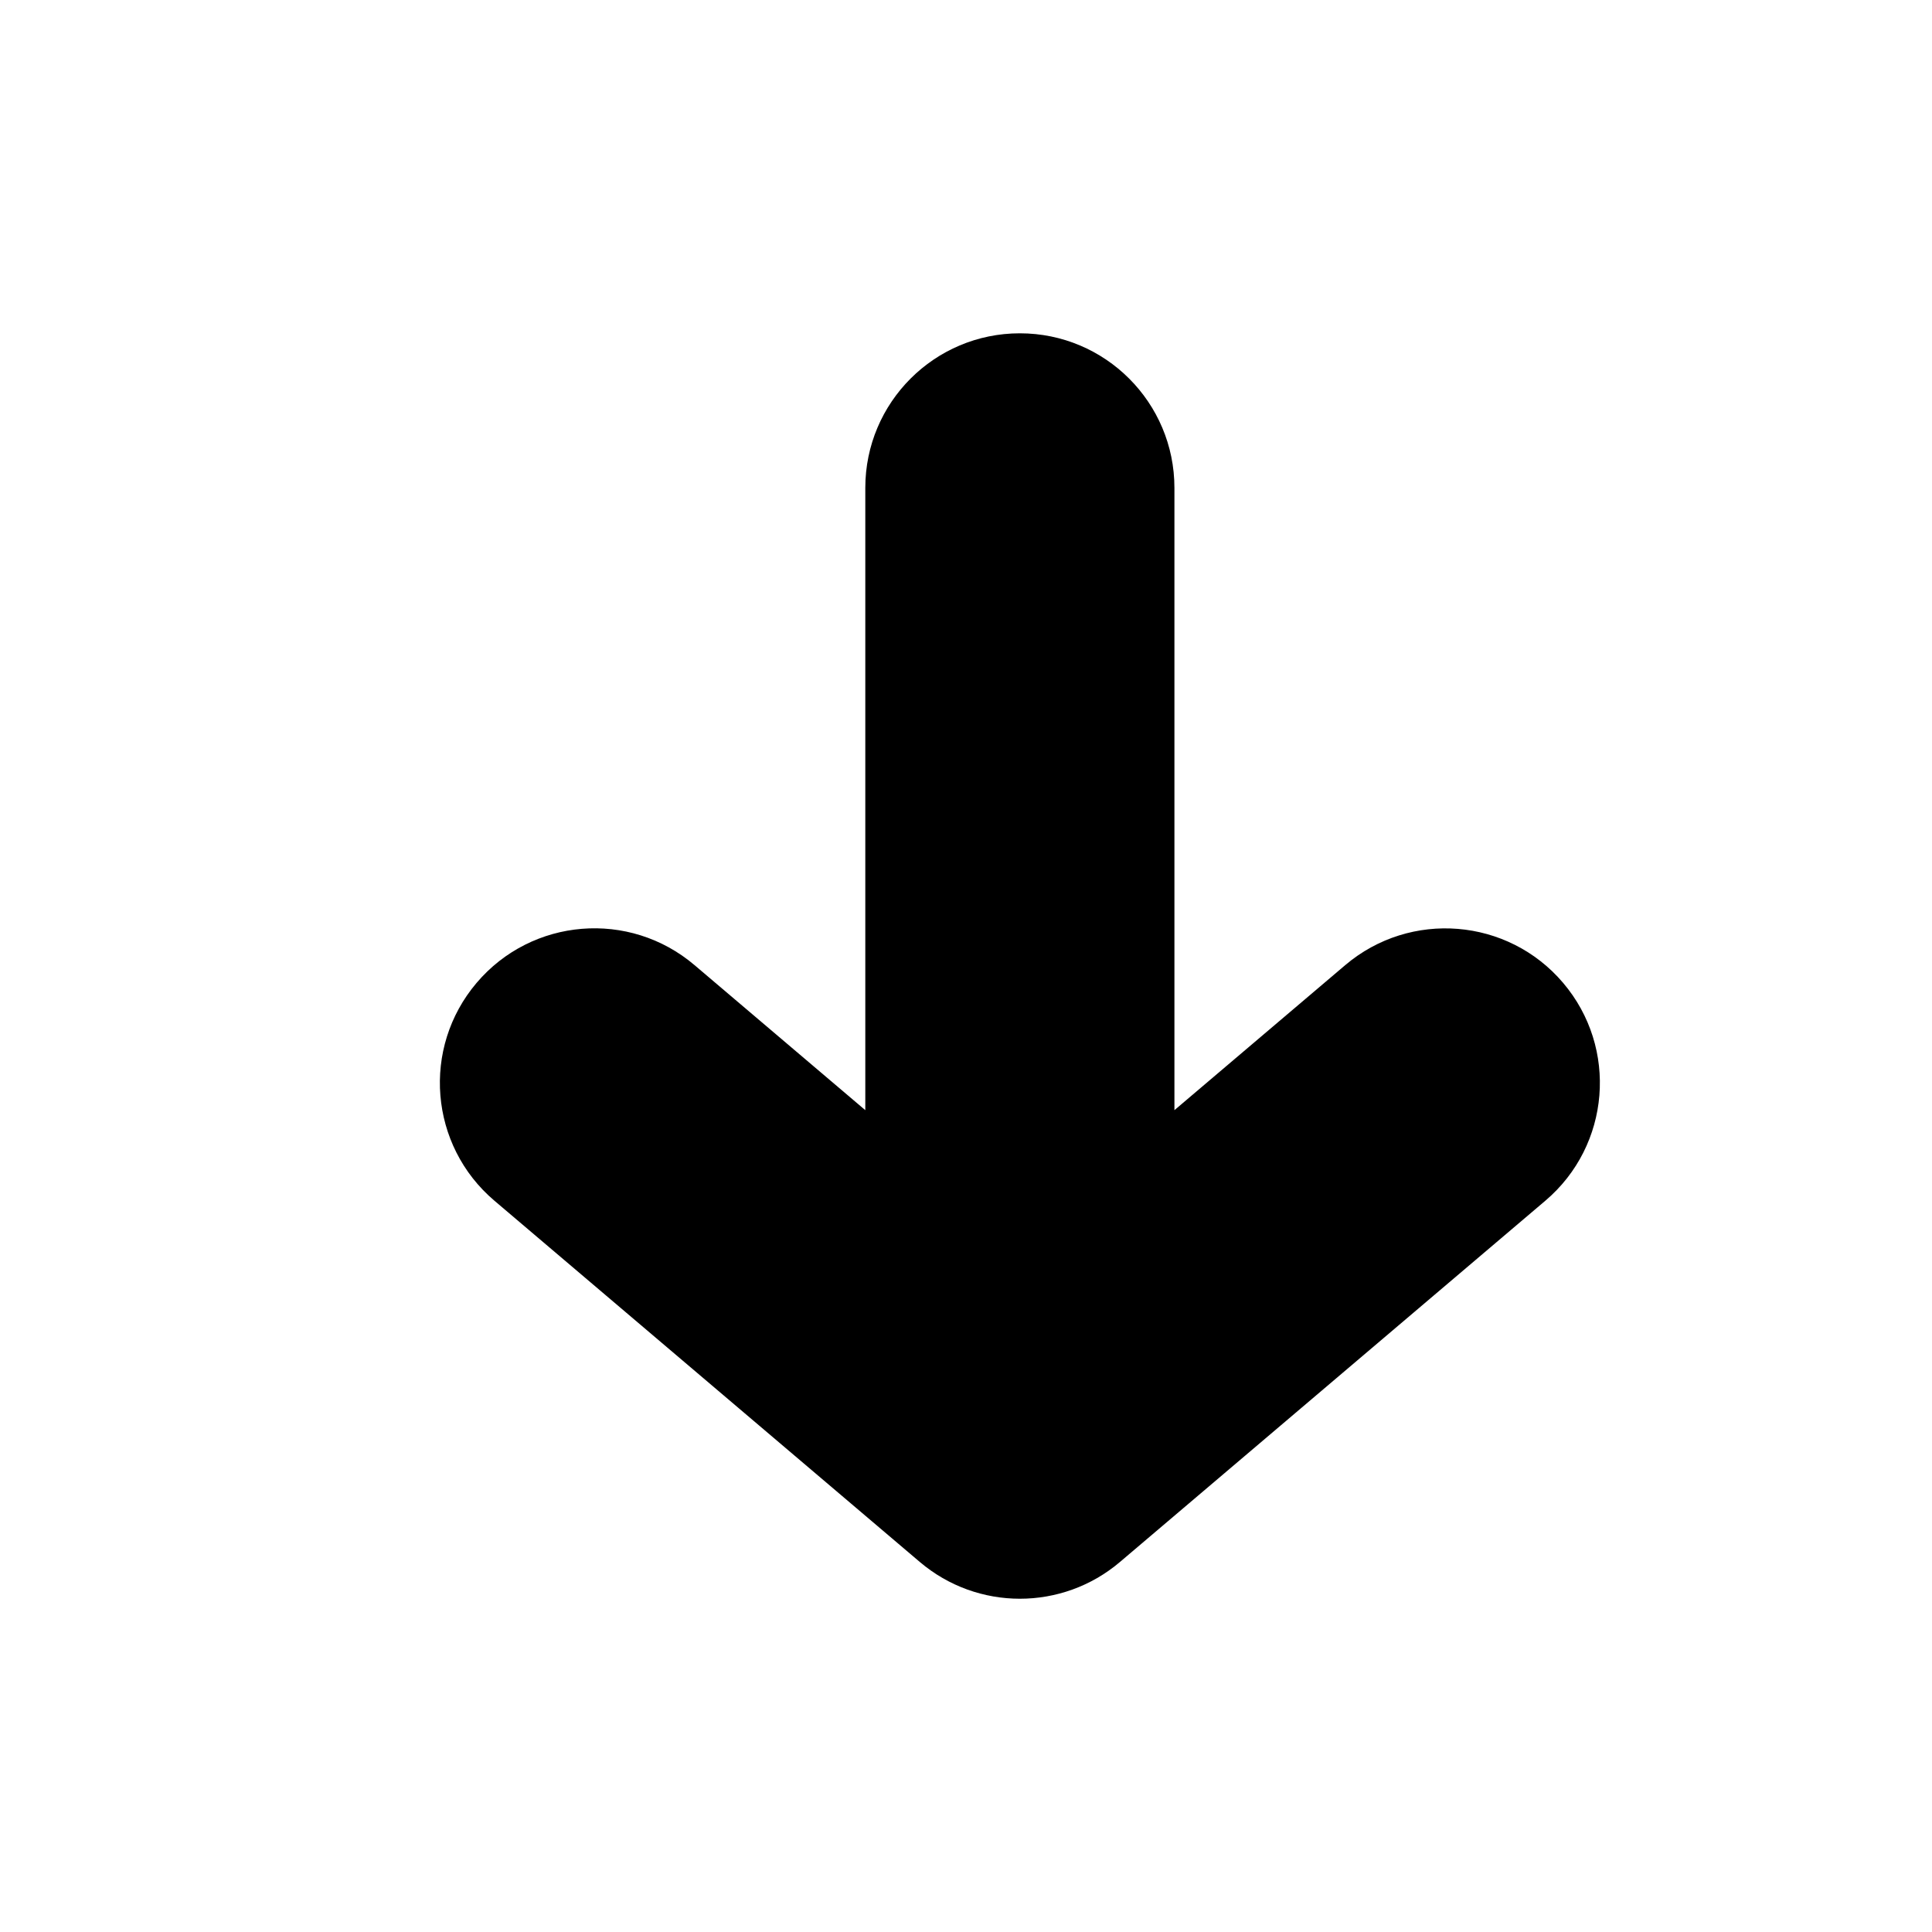 <?xml version="1.0" encoding="utf-8"?>
<!-- Generator: Adobe Illustrator 16.0.0, SVG Export Plug-In . SVG Version: 6.00 Build 0)  -->
<!DOCTYPE svg PUBLIC "-//W3C//DTD SVG 1.1//EN" "http://www.w3.org/Graphics/SVG/1.1/DTD/svg11.dtd">
<svg version="1.1" id="Layer_1" xmlns="http://www.w3.org/2000/svg" xmlns:xlink="http://www.w3.org/1999/xlink" x="0px" y="0px"
	 width="50px" height="50px" viewBox="-175.5 -315.5 50 50" enable-background="new -175.5 -315.5 50 50" xml:space="preserve">
<path d="M-135.506-284.426l-11.01,9.35c-0.746,0.634-1.668,0.951-2.59,0.951c-0.921,0-1.842-0.317-2.589-0.951l-11.01-9.35
	c-1.684-1.43-1.89-3.954-0.46-5.638c1.43-1.685,3.955-1.891,5.639-0.459l4.42,3.754v-16.105c0-2.209,1.791-4,4-4s4,1.791,4,4v16.105
	l4.421-3.754c1.685-1.429,4.209-1.224,5.638,0.459C-133.616-288.38-133.822-285.856-135.506-284.426z"/>
</svg>
